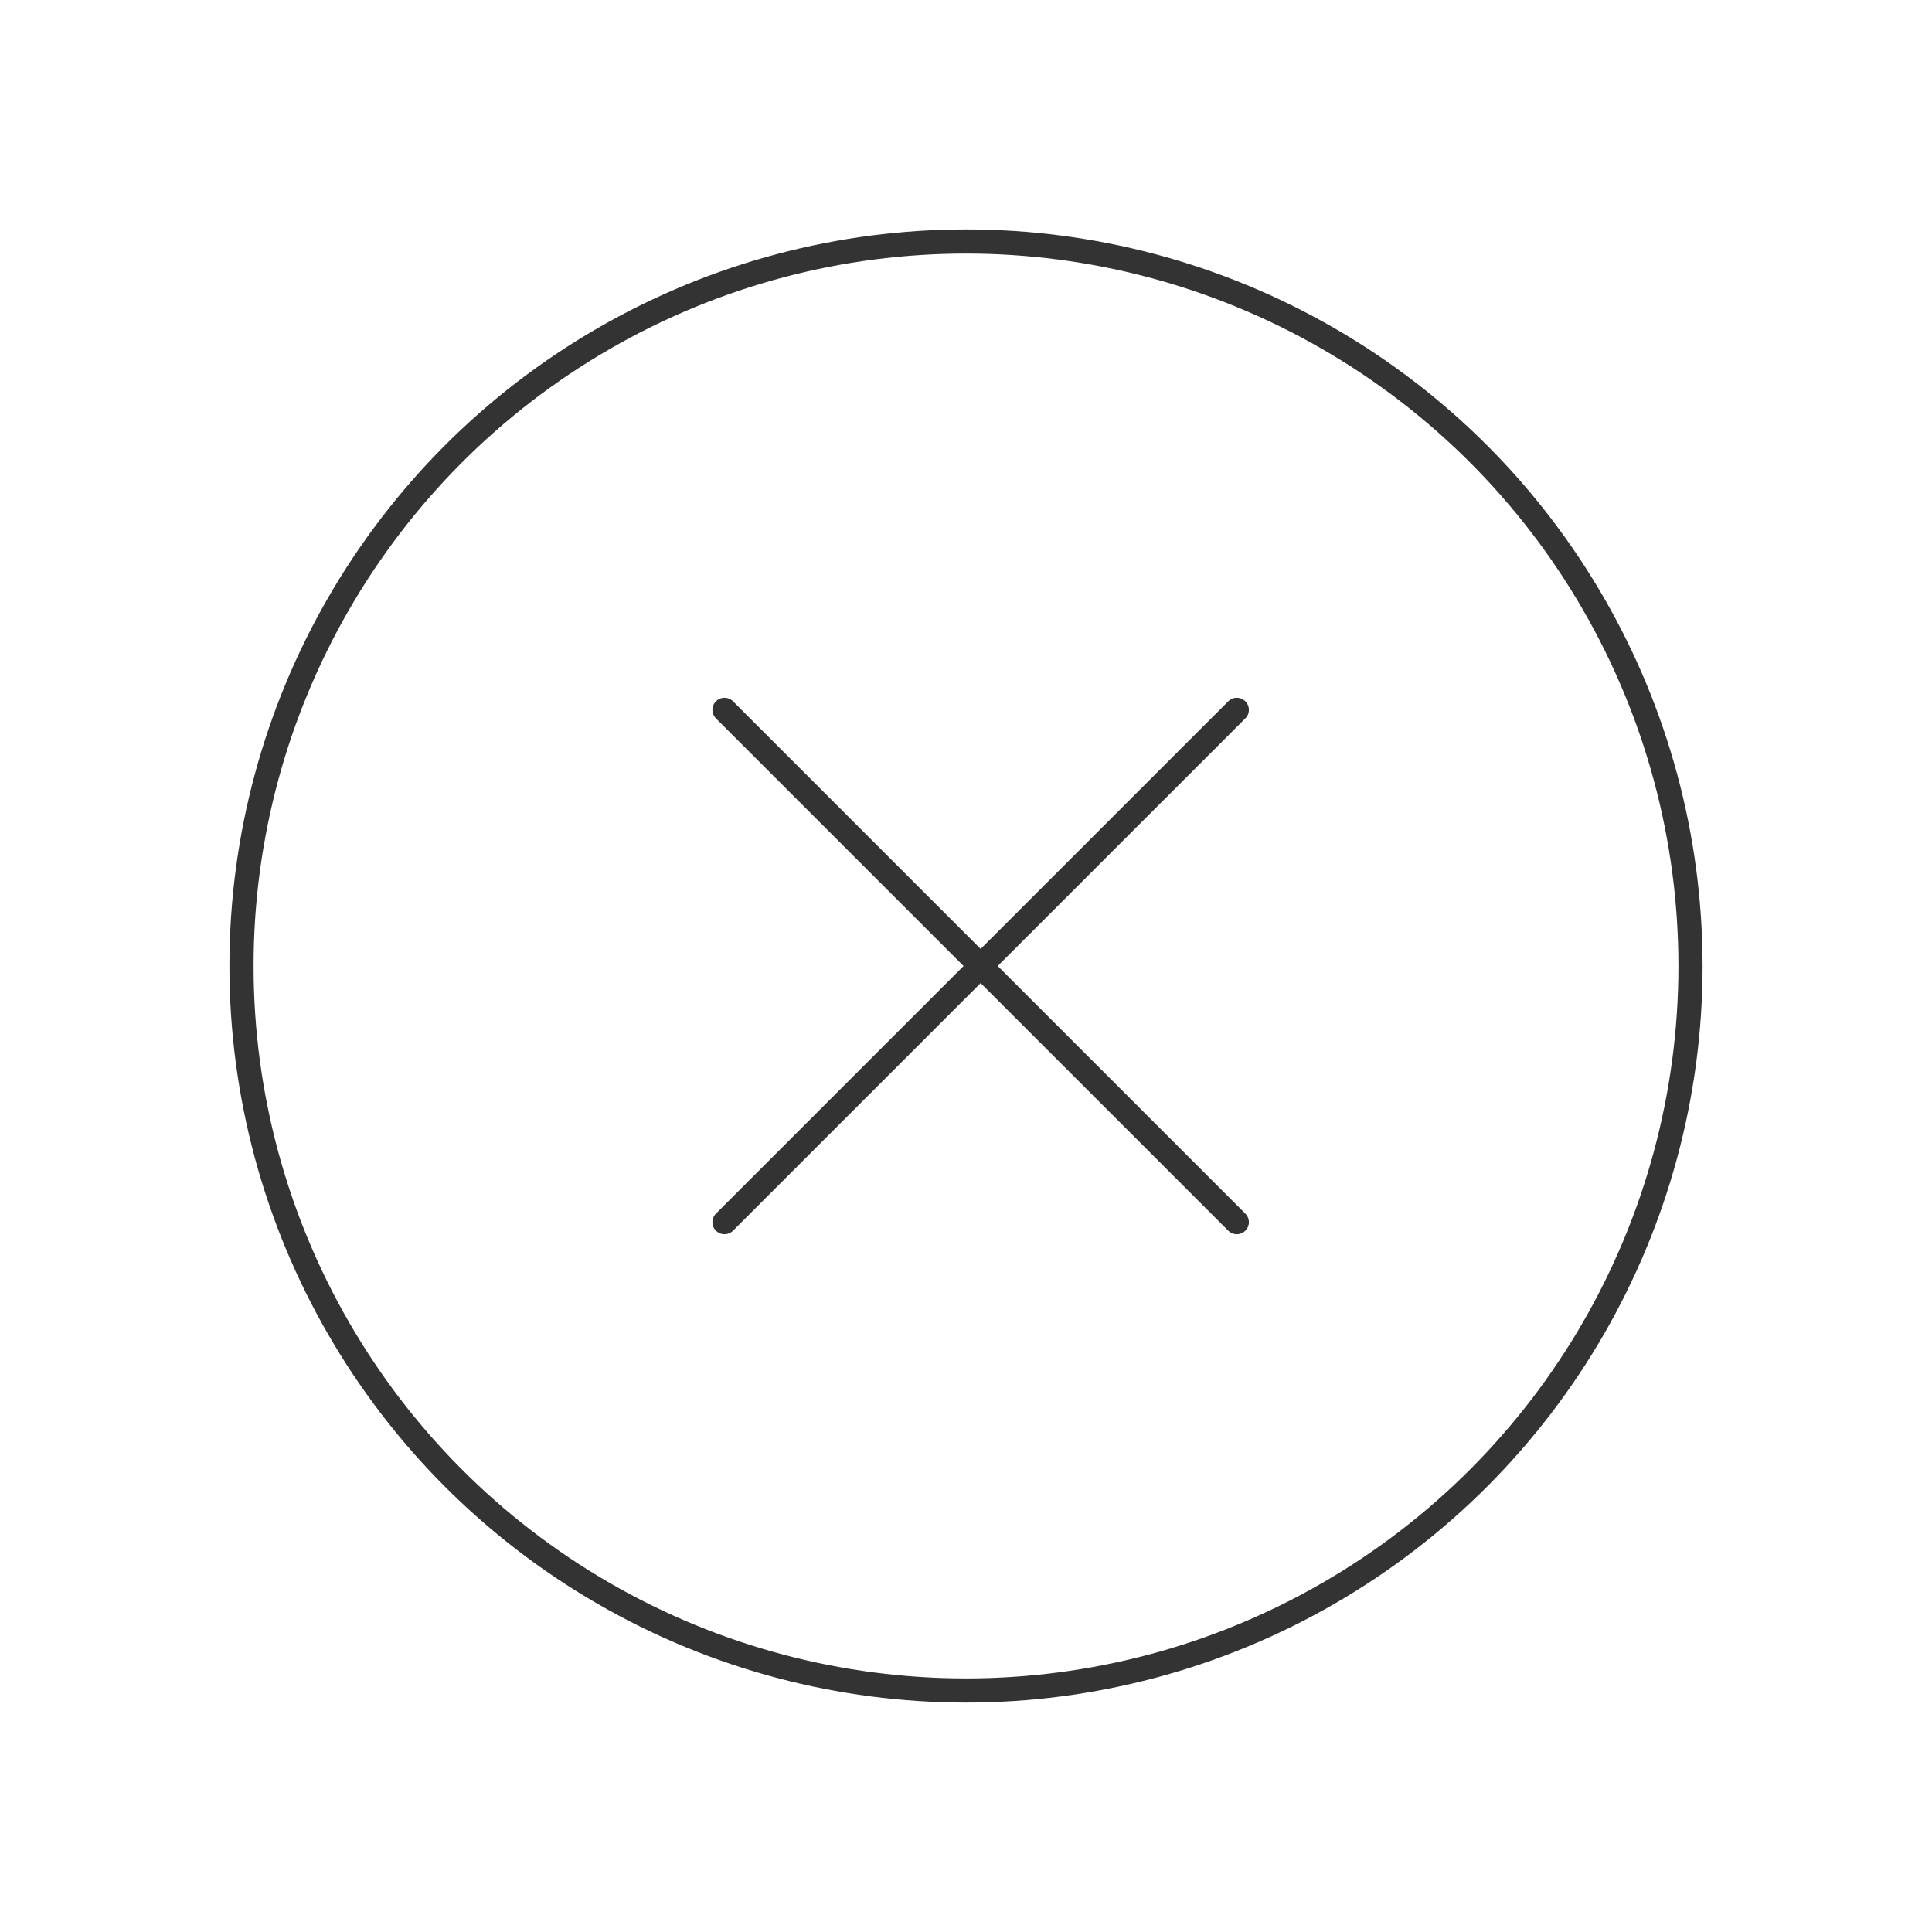<svg xmlns="http://www.w3.org/2000/svg" viewBox="0 0 320 320">
  <title>interface.cross-circled-outline</title>
  <g id="cross">
    <path d="M204.853,117.574,120,202.426m84.853,0L120,117.574" style="fill: none;stroke: #333;stroke-linecap: round;stroke-linejoin: round;stroke-width: 4px"/>
  </g>
  <g id="minus">
    <circle cx="160" cy="160" r="120" style="fill: none;stroke: #333;stroke-linecap: round;stroke-linejoin: round;stroke-width: 4px"/>
  </g>
</svg>
